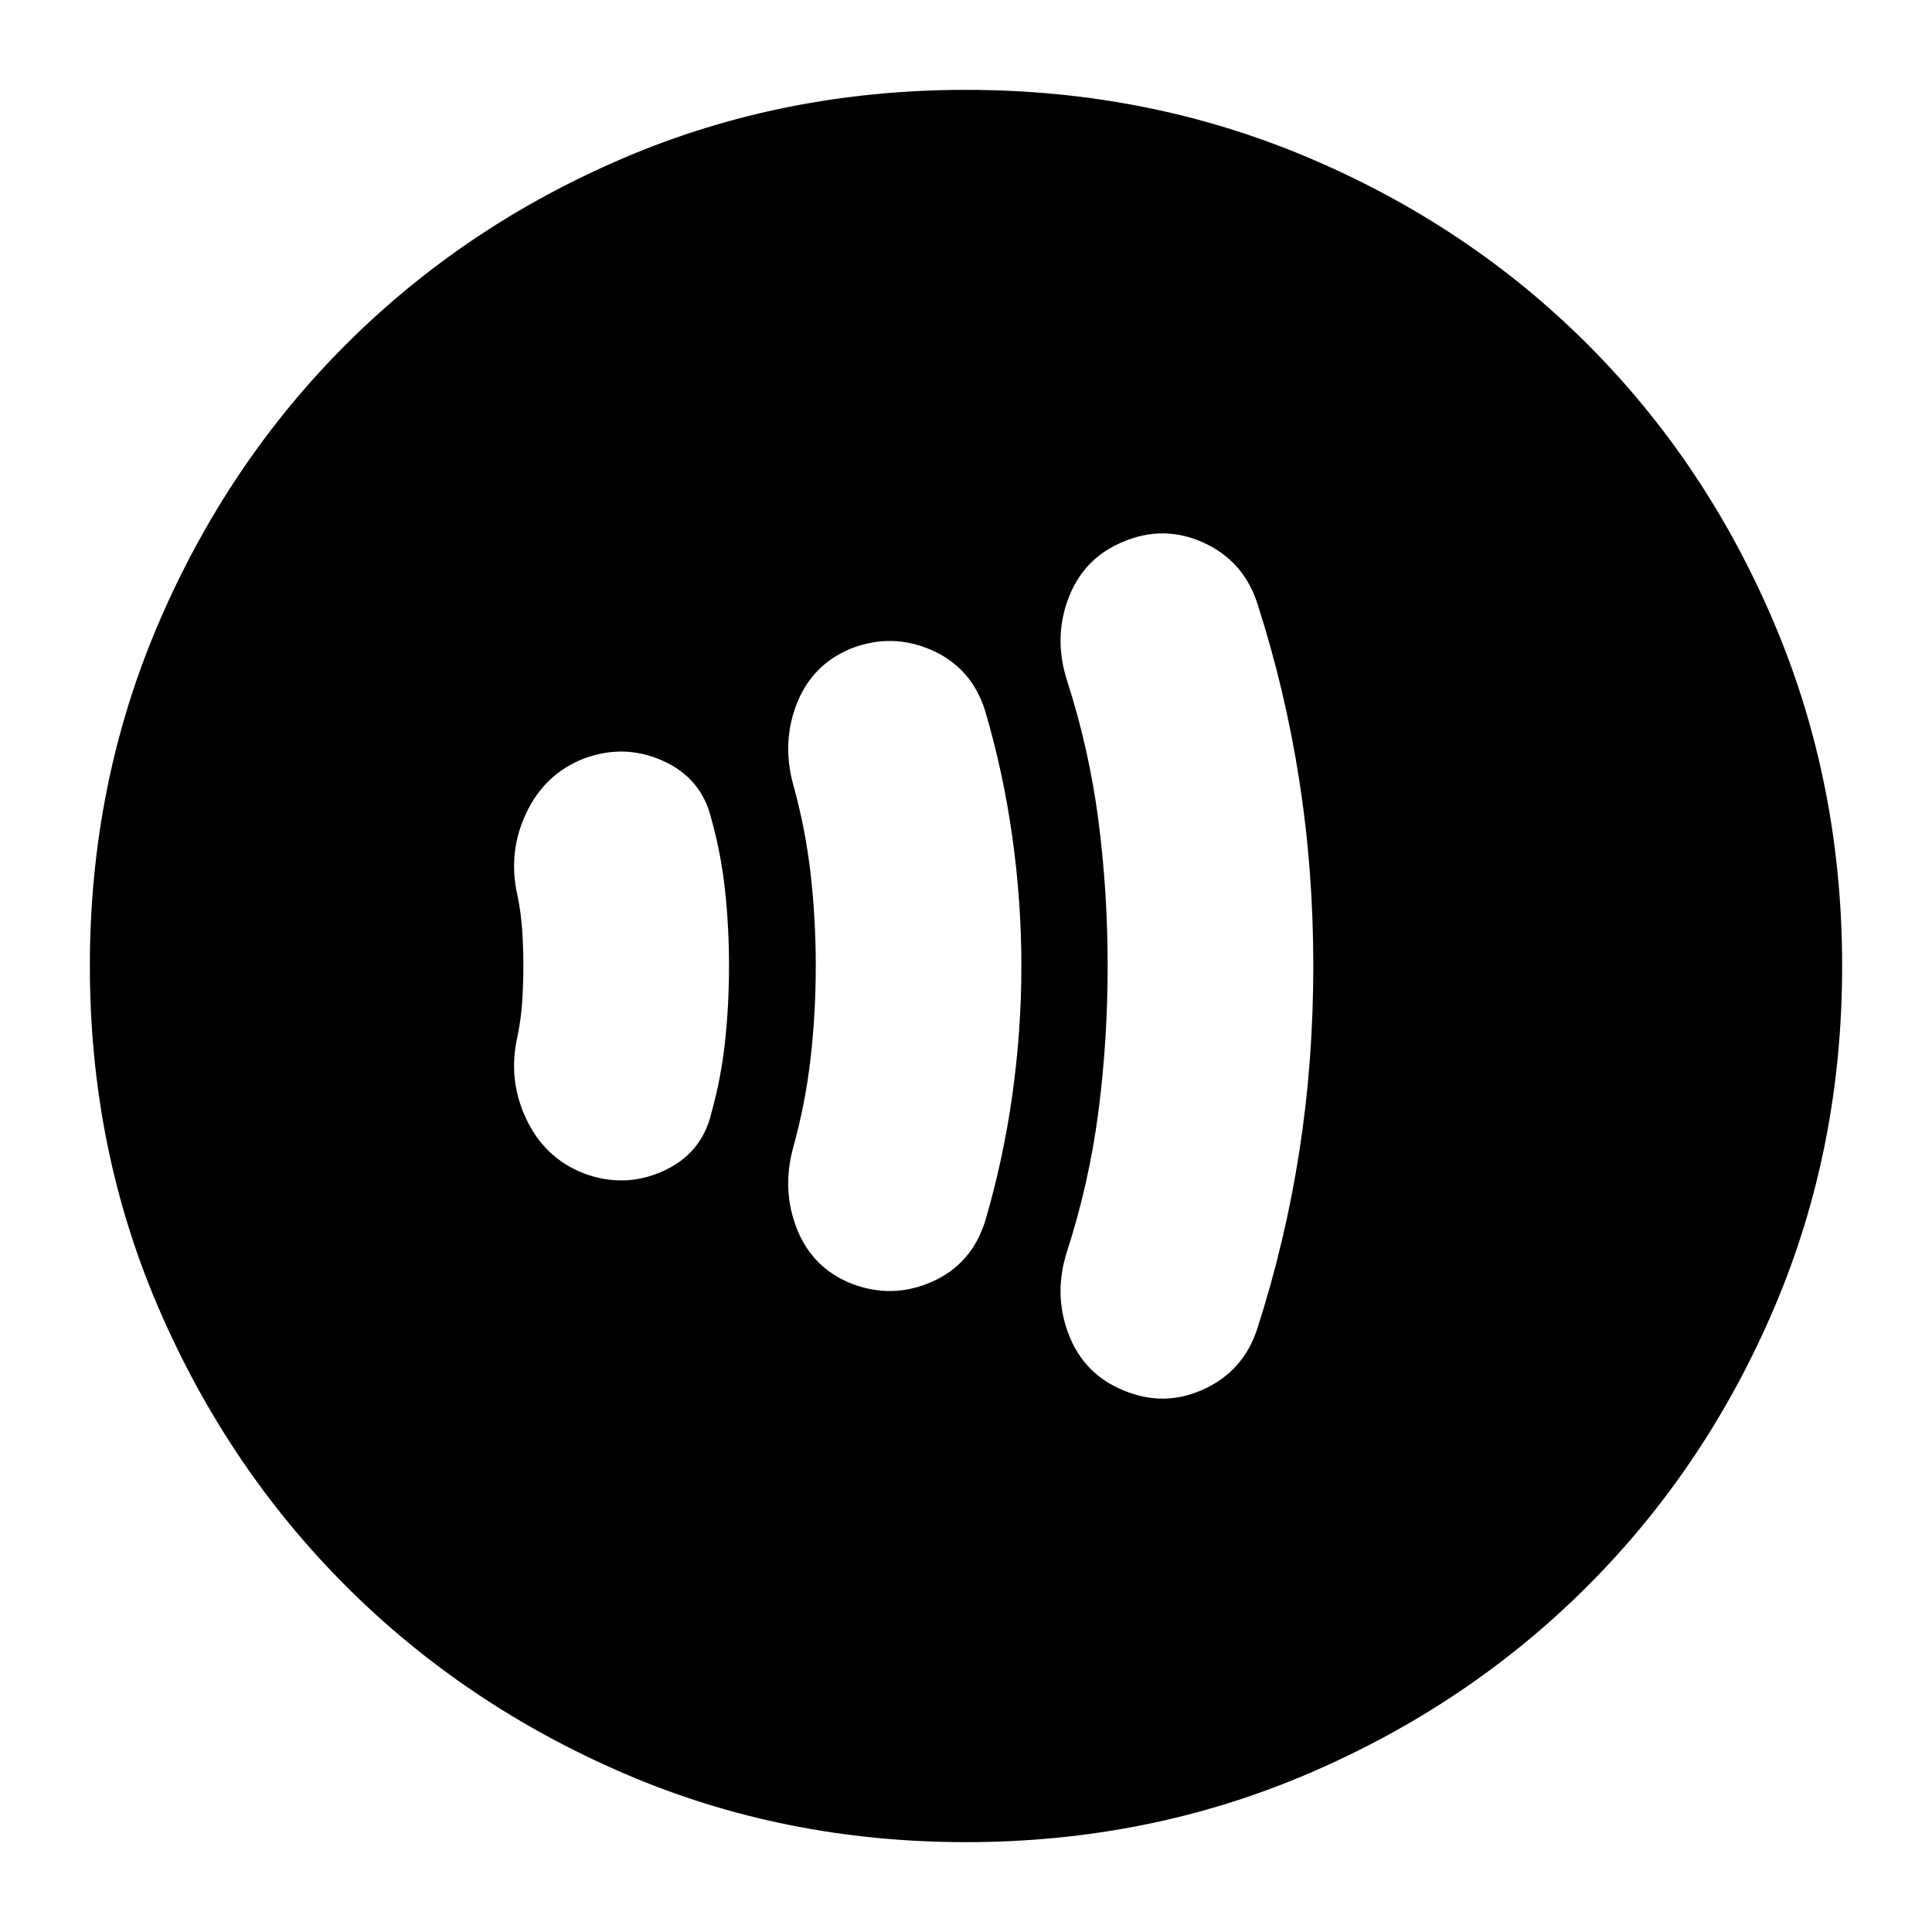 <svg xmlns="http://www.w3.org/2000/svg" height="24" viewBox="0 -960 960 960" width="24"><path d="M260.07-480q0 9-.62 18t-2.38 17.24q-4.77 21.28 4.38 40.68 9.14 19.41 28.42 27.05 20.28 7.64 39.55-1.03 19.26-8.66 24.06-28.9 4.76-17 6.76-35.26 2-18.26 2-37.78t-2-37.78q-2-18.26-6.76-35.26-4.8-20.24-24.06-28.9-19.27-8.67-39.55-1.03-19.28 7.64-28.42 27.05-9.15 19.4-4.38 40.68 1.76 8.24 2.38 17.24.62 9 .62 18Zm145.28 0q0 23.24-2.56 45.74-2.56 22.5-8.68 44.5-5.76 21.28 1.96 40.58 7.72 19.31 27.08 27.03 20.28 7.76 39.96-.96 19.68-8.72 26.41-30.09 9-30.61 13.5-62.7 4.5-32.1 4.5-64.1 0-32-4.5-64.1-4.5-32.09-13.5-62.7-6.73-21.37-26.41-30.09-19.68-8.72-39.93-.98-19.31 7.78-27.07 27.07-7.76 19.28-2 40.56 6.12 22 8.68 44.5 2.56 22.5 2.56 45.74Zm145.04 0q0 37-4.62 72.5T530.15-338q-6.76 21.28.88 41.07 7.64 19.78 27.17 27.78 20.28 8.52 40.06-.6t26.54-30.21q13.77-42.77 20.77-87.53 7-44.77 7-92.51 0-47.75-7-92.52-7-44.76-20.77-87.52-6.76-21.09-26.54-30.21-19.78-9.12-40.06-.6-19.53 8-27.17 27.78-7.64 19.79-.88 41.07 11 34 15.62 69.5 4.62 35.5 4.62 72.5ZM480-44.65q-90.72 0-169.93-34.14-79.22-34.14-138.18-93.1-58.96-58.96-93.1-138.18Q44.65-389.28 44.65-480q0-90.72 34.14-170.31 34.14-79.6 93.14-138.55 59-58.96 138.18-92.72 79.17-33.77 169.89-33.77 90.72 0 170.32 33.76 79.61 33.76 138.56 92.71 58.95 58.95 92.71 138.56 33.76 79.6 33.76 170.32t-33.77 169.89q-33.76 79.18-92.72 138.18-58.95 59-138.55 93.14Q570.72-44.65 480-44.65Z"/></svg>